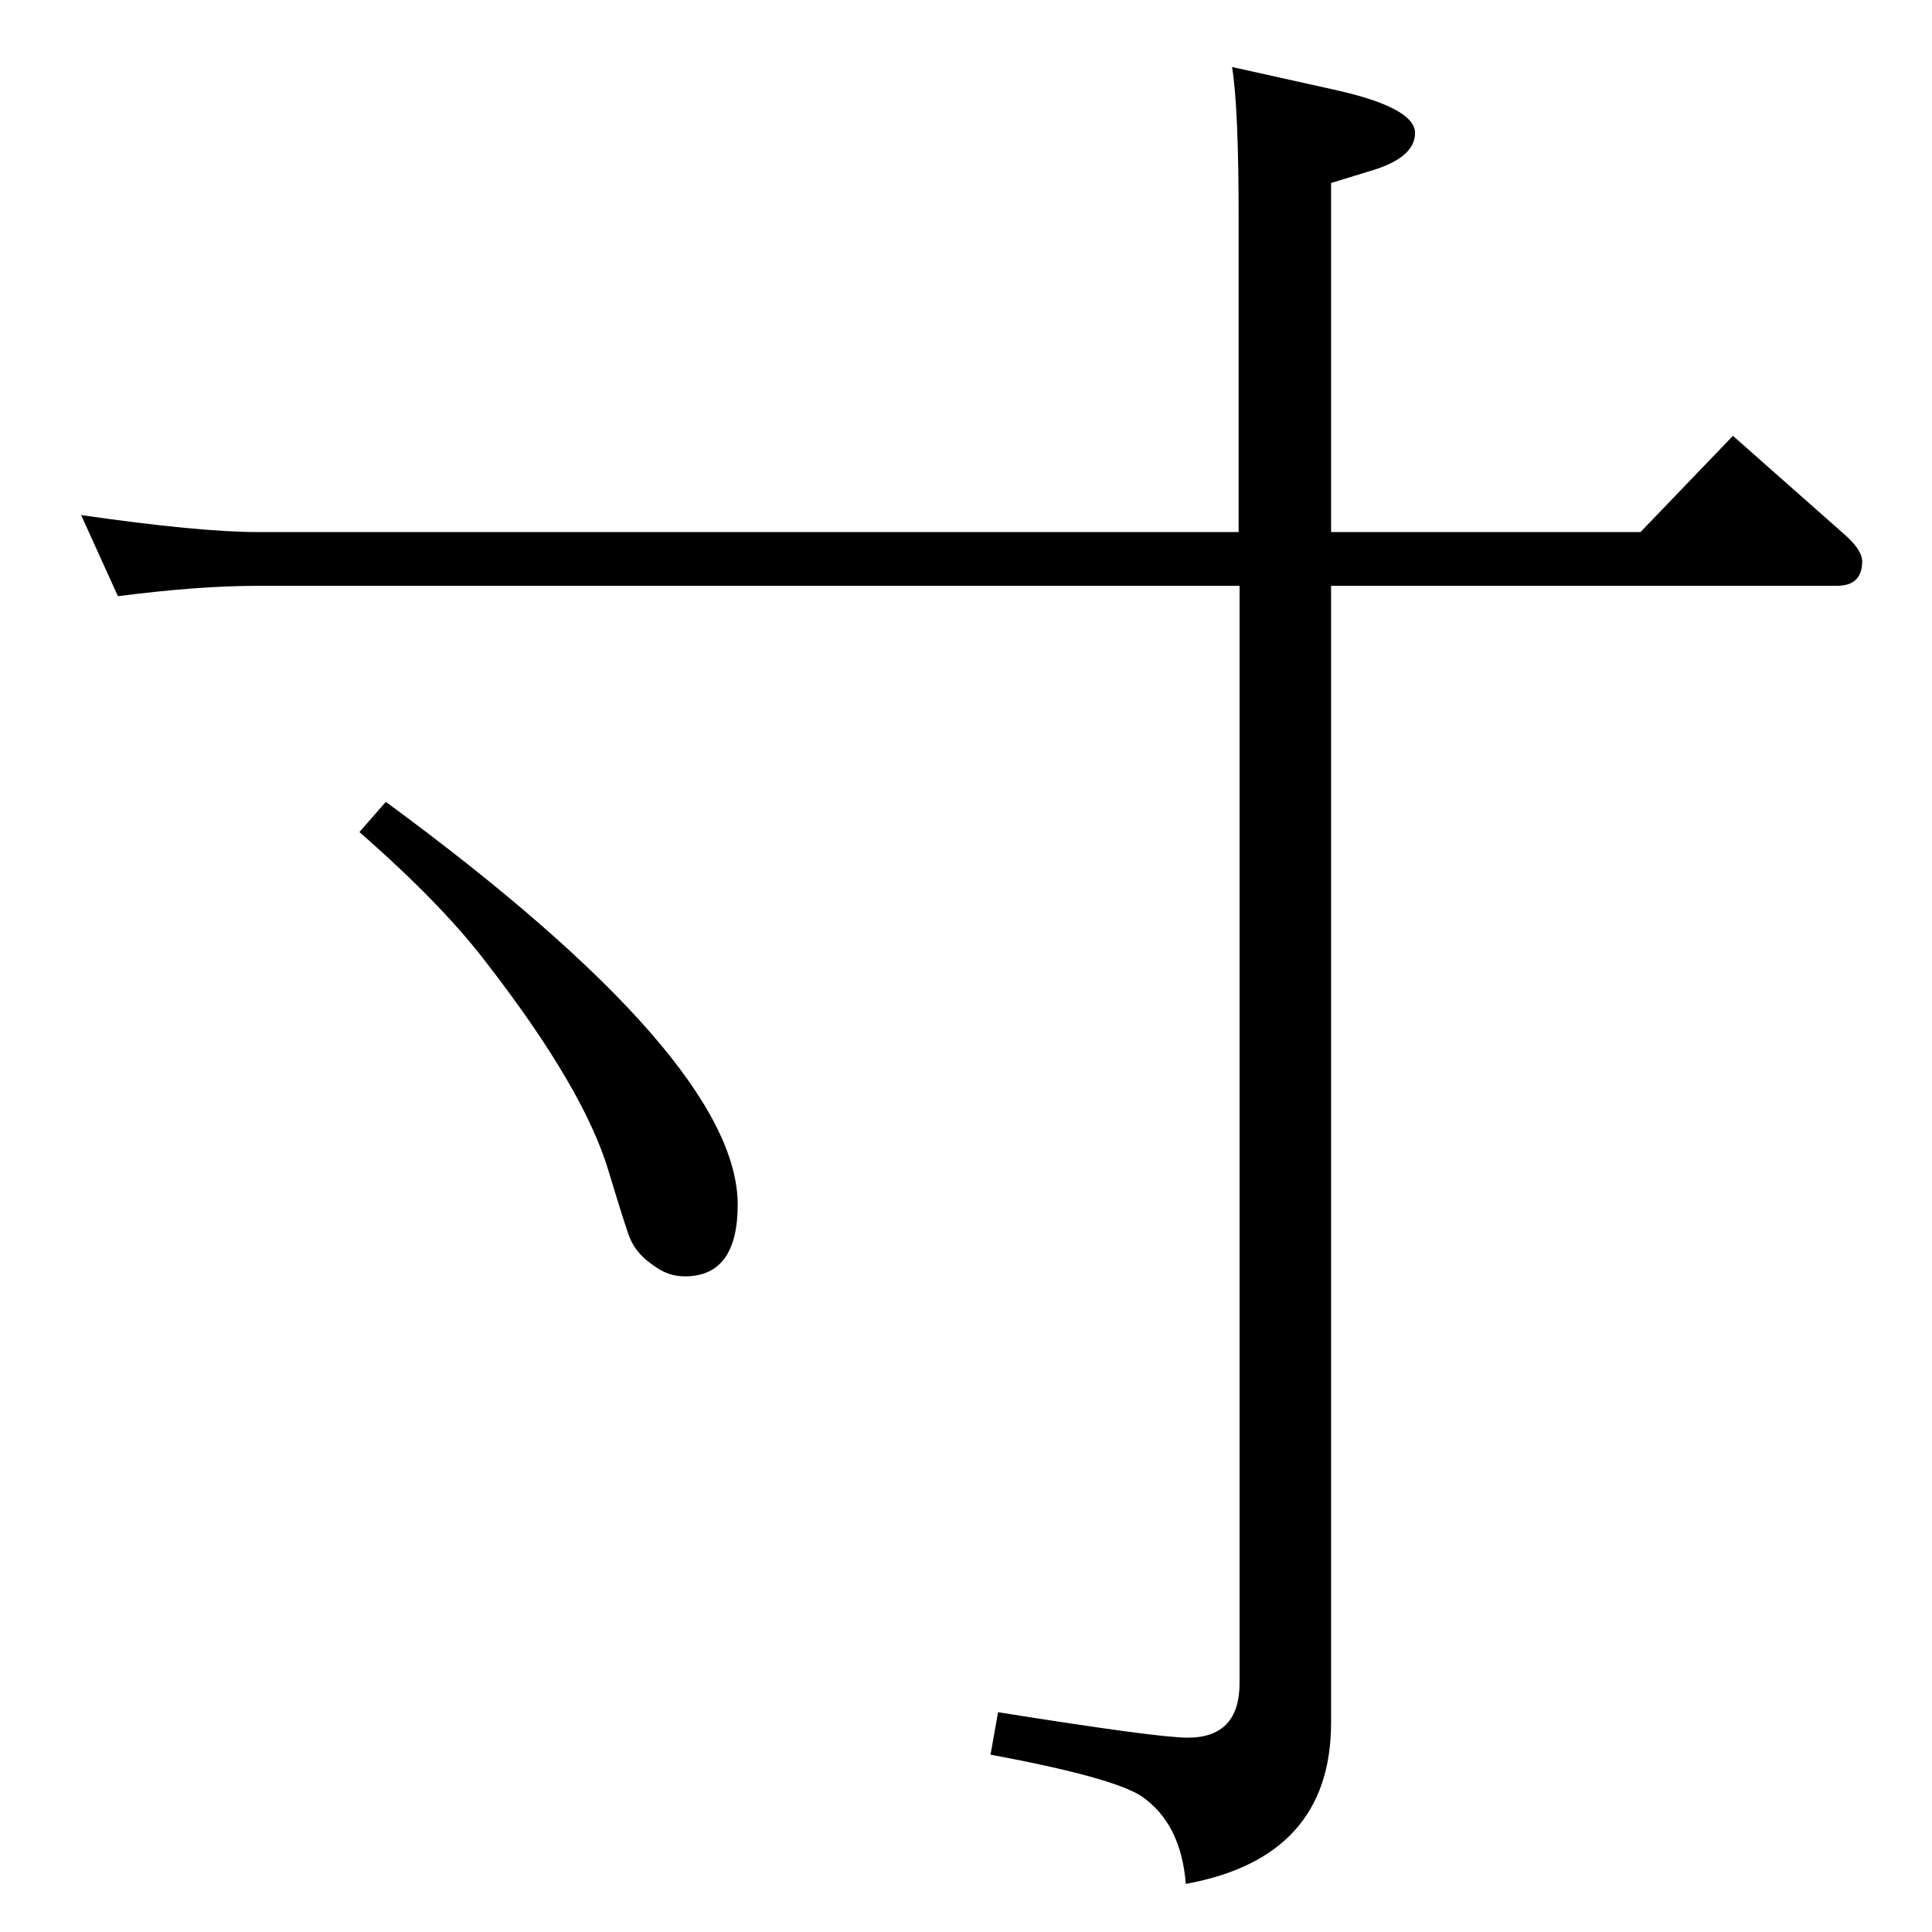 <?xml version="1.0" standalone="no"?>
<!DOCTYPE svg PUBLIC "-//W3C//DTD SVG 1.1//EN" "http://www.w3.org/Graphics/SVG/1.1/DTD/svg11.dtd" >
<svg xmlns="http://www.w3.org/2000/svg" xmlns:xlink="http://www.w3.org/1999/xlink" version="1.1" viewBox="0 -410 2048 2048">
  <g transform="matrix(1 0 0 -1 0 1638)">
   <path fill="currentColor"
d="M1411 1484h328l98 102l121 -107q16 -15 16 -26q0 -26 -27 -26h-536v-1205q0 -143 -154 -171q-5 64 -47 93q-31 20 -160 44l8 45q169 -27 201 -27q55 0 55 58v1163h-1041q-63 0 -148 -11l-39 86q125 -18 187 -18h1040v333q0 118 -7 160l108 -24q86 -19 86 -46t-50 -41
l-39 -12v-370zM409 1198q373 -274 373 -427q0 -76 -56 -76q-17 0 -31 10q-20 13 -27 30q-4 9 -23 72q-26 87 -129 220q-47 62 -135 139z" />
  </g>

</svg>
